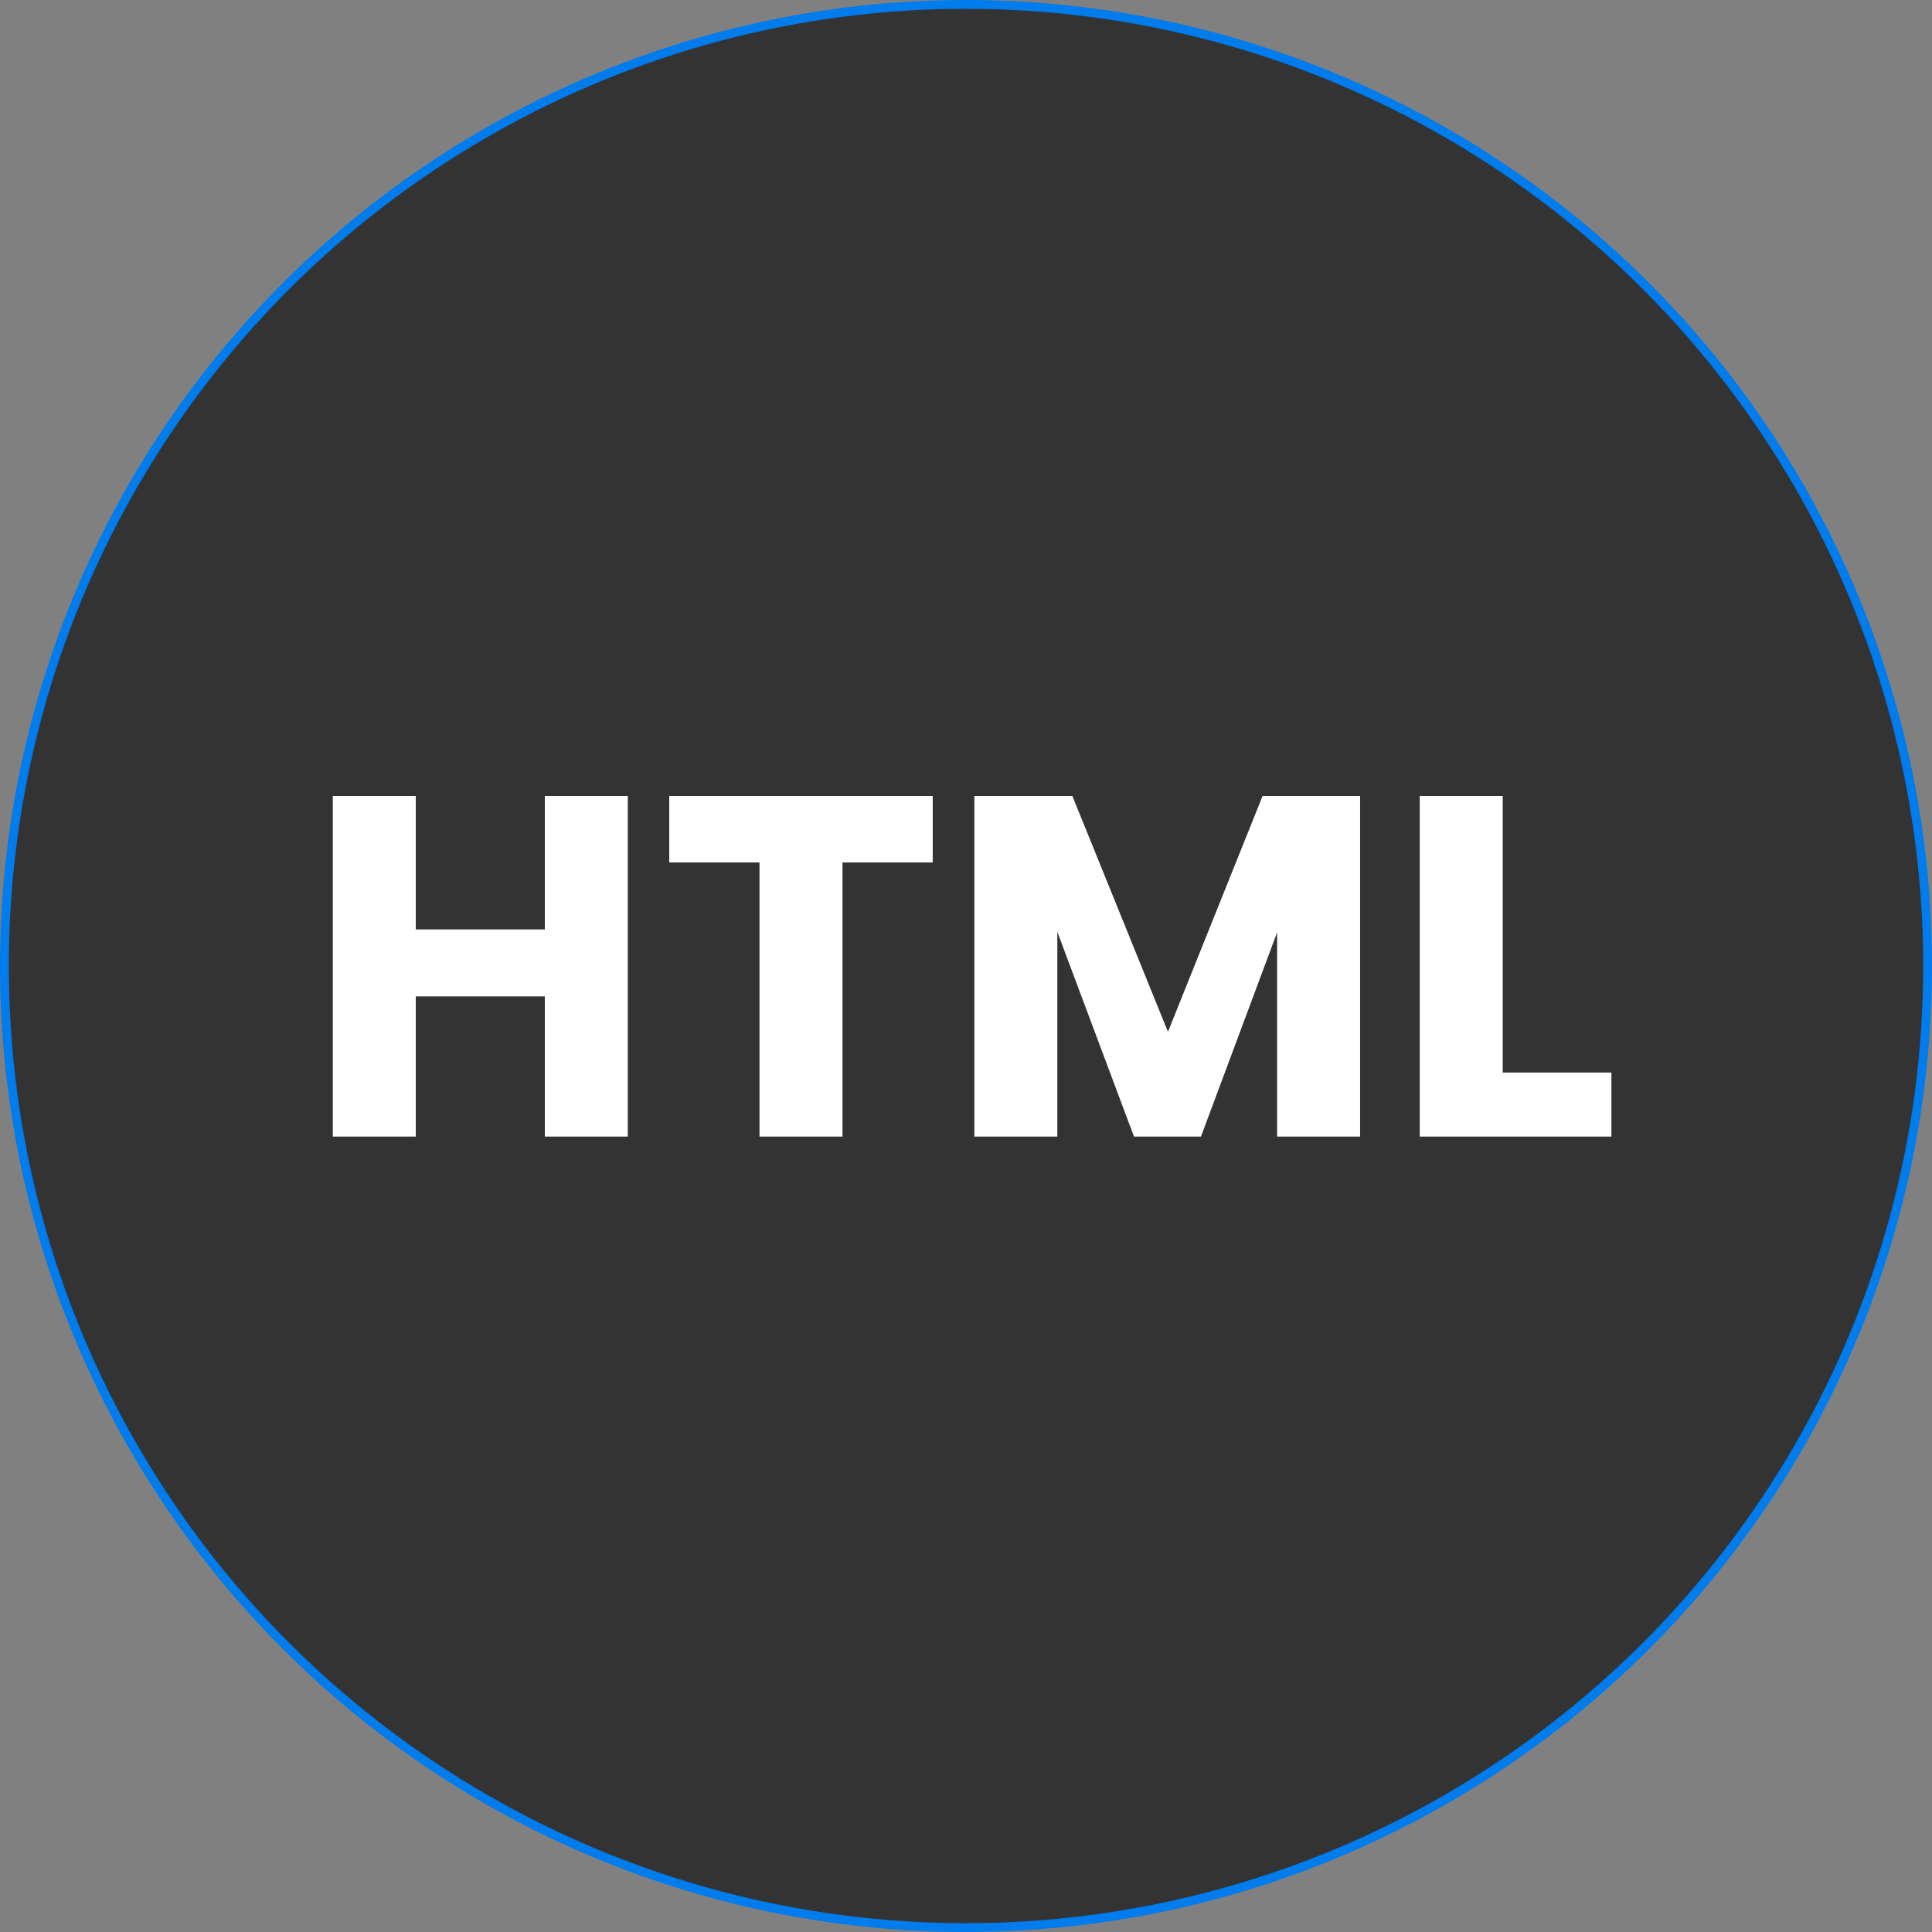 <svg width="219" height="219" viewBox="0 0 219 219" fill="none" xmlns="http://www.w3.org/2000/svg">
<rect x="0" y="0" width="219" height="219" fill="#808080" stroke="none"/>
<g id="SkillsCard">
<circle id="Ellipse 3" cx="109.5" cy="109.5" r="109" fill="#333333" stroke="#007CED"/>
<path id="HTML" d="M71.163 90.229V128.839H61.758V112.944H47.128V128.839H37.723V90.229H47.128V105.354H61.758V90.229H71.163ZM105.728 90.229V97.764H95.498V128.839H86.093V97.764H75.863V90.229H105.728ZM154.173 90.229V128.839H144.768V105.684L136.133 128.839H128.543L119.853 105.629V128.839H110.448V90.229H121.558L132.393 116.959L143.118 90.229H154.173ZM170.341 121.579H182.661V128.839H160.936V90.229H170.341V121.579Z" fill="white"/>
</g>
</svg>
